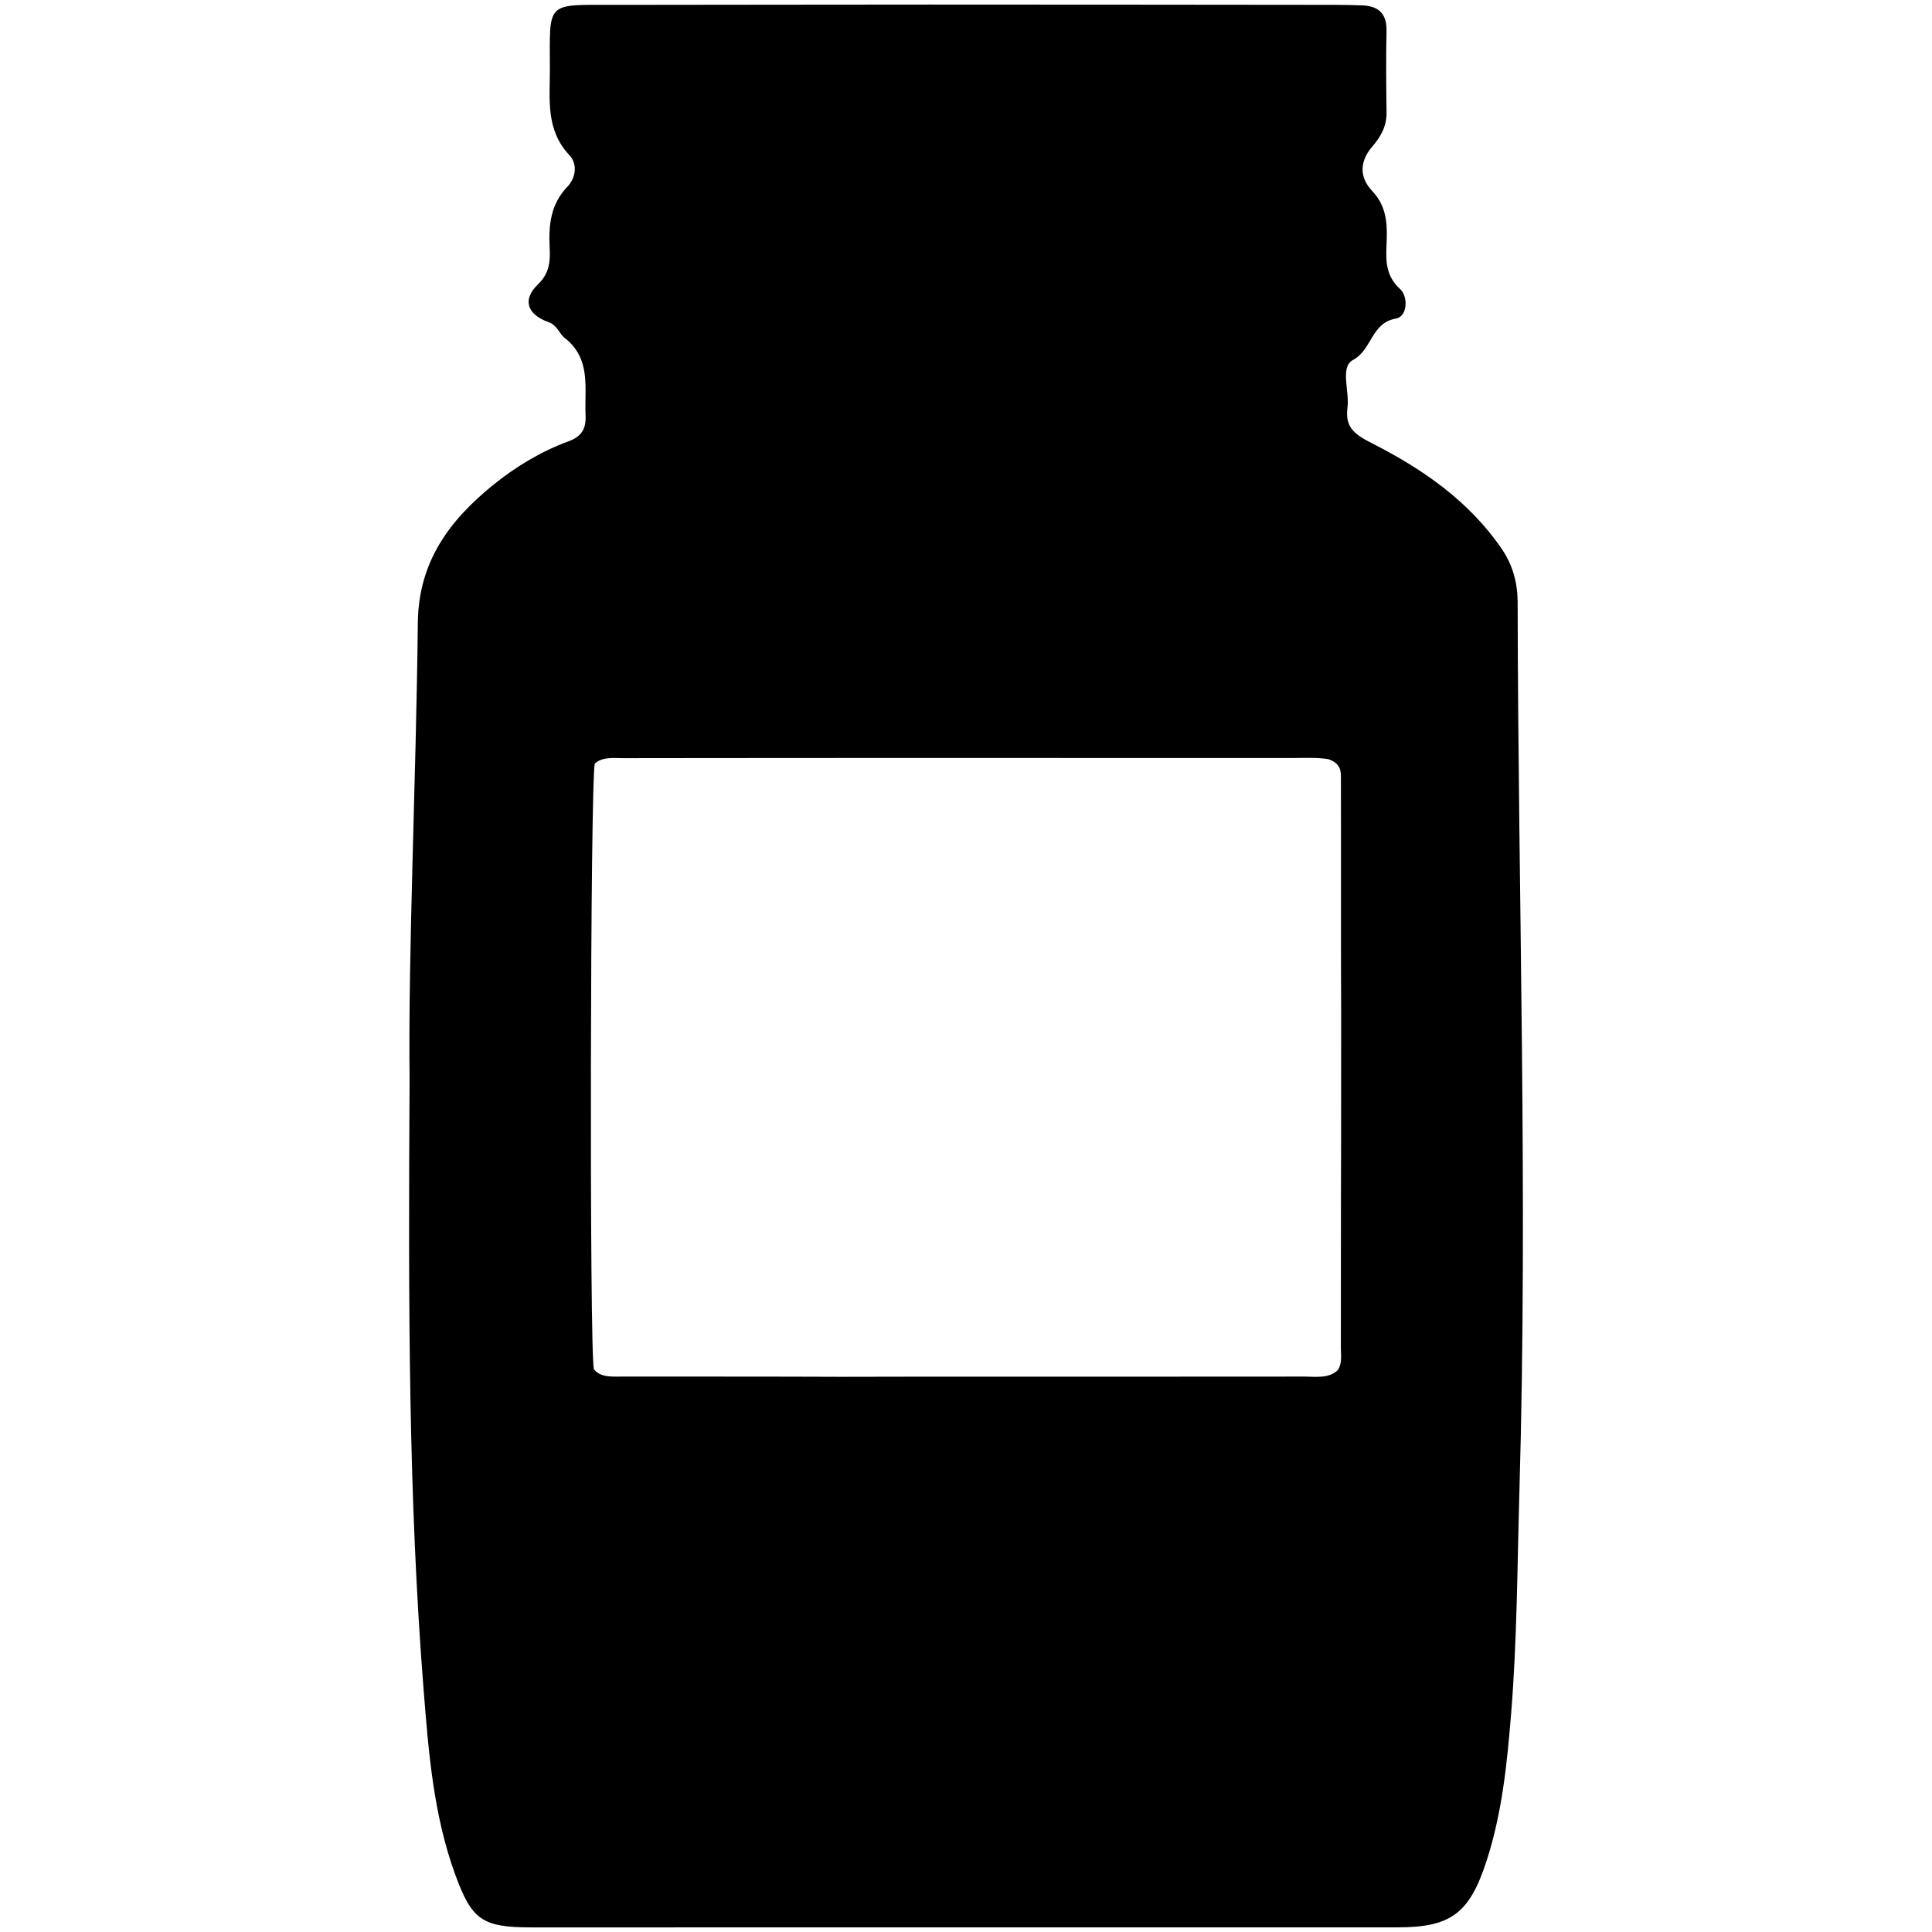 <?xml version="1.0" encoding="utf-8"?>
<!-- Generator: Adobe Illustrator 16.0.4, SVG Export Plug-In . SVG Version: 6.00 Build 0)  -->
<!DOCTYPE svg PUBLIC "-//W3C//DTD SVG 1.1//EN" "http://www.w3.org/Graphics/SVG/1.1/DTD/svg11.dtd">
<svg version="1.1" id="Layer_3211" xmlns="http://www.w3.org/2000/svg" xmlns:xlink="http://www.w3.org/1999/xlink" x="0px" y="0px"
	 width="128px" height="128px" viewBox="0 0 128 128" enable-background="new 0 0 128 128" xml:space="preserve">
<g>
	<path d="M100.548,39.906c-0.002-1.271-0.316-2.46-1.047-3.531c-2.175-3.188-5.265-5.312-8.605-7.008
		c-1.176-0.596-1.793-1.058-1.622-2.369c0.142-1.081-0.505-2.687,0.361-3.146c1.275-0.676,1.195-2.458,2.847-2.746
		c0.779-0.136,0.821-1.463,0.278-1.956c-1.12-1.015-0.91-2.229-0.882-3.428c0.026-1.149-0.116-2.163-0.957-3.056
		c-0.895-0.948-0.836-2,0.02-2.985c0.561-0.647,0.936-1.348,0.922-2.245c-0.028-1.803-0.04-3.606-0.003-5.408
		c0.023-1.158-0.564-1.635-1.634-1.674c-0.623-0.022-1.249-0.032-1.872-0.033c-8.936-0.008-17.87-0.019-26.807-0.019
		c-6.933,0-13.867,0.017-20.801,0.02c-4.626,0.003-4.322-0.279-4.315,4.257c0.002,1.989-0.29,4.02,1.291,5.699
		c0.561,0.596,0.433,1.508-0.143,2.108c-1.12,1.169-1.235,2.561-1.163,4.051c0.044,0.884,0.001,1.658-0.787,2.416
		c-1.027,0.987-0.718,1.974,0.687,2.478c0.629,0.227,0.718,0.762,1.085,1.049c1.789,1.397,1.312,3.317,1.395,5.133
		c0.041,0.884-0.253,1.403-1.118,1.72c-1.835,0.674-3.518,1.691-5.019,2.908c-2.875,2.333-4.931,5.071-4.976,9.111
		c-0.121,10.814-0.642,21.624-0.547,30.261c-0.085,14.939-0.079,27.699,0.929,40.429c0.328,4.132,0.65,8.294,2.095,12.253
		c1.094,2.999,1.773,3.499,5.045,3.5c19.137,0.001,38.275,0.001,57.411-0.003c3.524-0.001,4.74-0.944,5.858-4.358
		c1.045-3.192,1.375-6.508,1.643-9.814c0.397-4.905,0.407-9.832,0.549-14.752C101.233,79.146,100.58,59.526,100.548,39.906z
		 M88.851,75.9c-0.019,4.463-0.006,8.927-0.015,13.393c0,0.49,0.1,0.992-0.194,1.472c-0.608,0.593-1.5,0.435-2.308,0.437
		c-8.764,0.01-17.525,0.005-26.289,0.007c-0.828,0-3.688,0.01-4.334,0.008c-4.8-0.02-9.602-0.012-14.402-0.017
		c-0.721-0.002-1.494,0.092-1.962-0.48c-0.305-1.214-0.243-39.24,0.063-40.133c0.514-0.461,1.235-0.356,1.895-0.357
		c4.175-0.011,8.35-0.004,12.525-0.01c0.668,0,3.545-0.004,4.372-0.004c9.081,0.005,18.161,0,27.242,0.006
		c0.883,0,1.771-0.052,2.556,0.072c0.844,0.295,0.842,0.798,0.84,1.305c-0.002,1.718,0.004,3.436,0.004,5.154
		c0.002,3.435-0.007,6.871,0.011,10.307C88.855,67.488,88.854,75.431,88.851,75.9z"/>
</g>
</svg>
